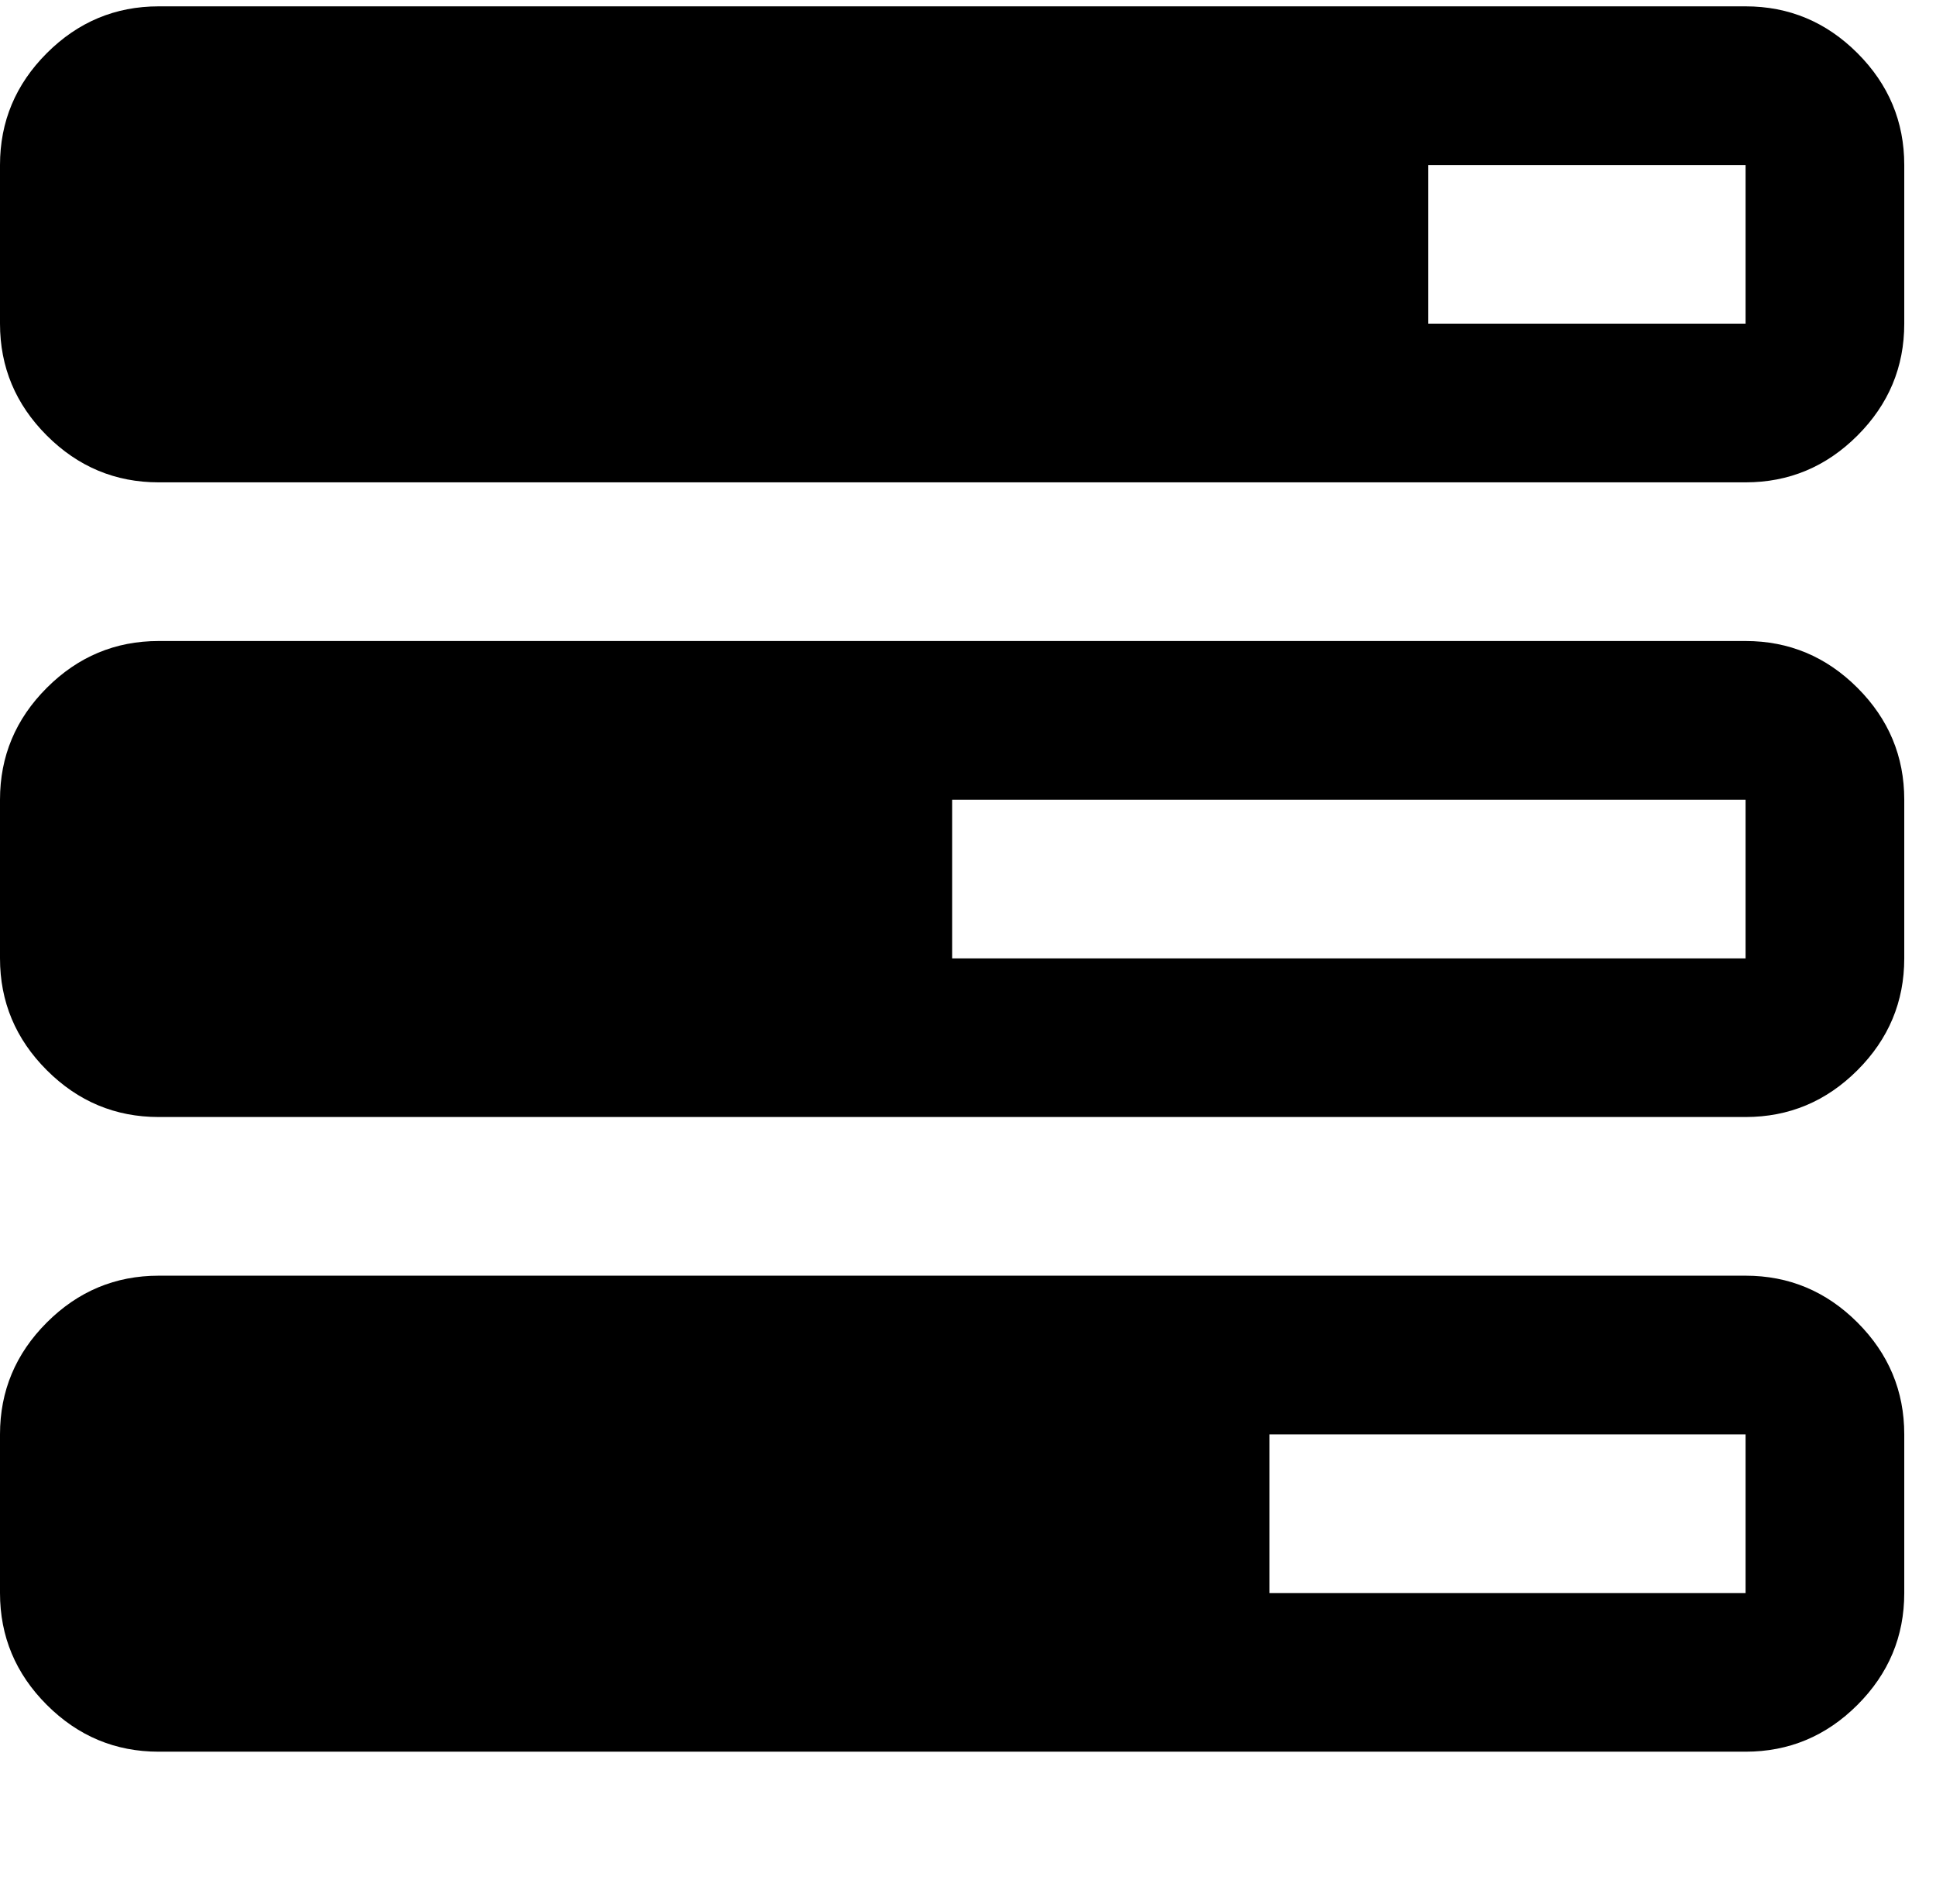 <svg xmlns="http://www.w3.org/2000/svg" viewBox="0 0 1220 1200"><path d="M100 4h1000q41 0 70.5 29.5T1200 104v100q0 41-29.5 70.5T1100 304H100q-41 0-70.5-29.5T0 204V104q0-41 29.5-70.5T100 4zm1000 100H900v100h200V104zM100 404h1000q41 0 70.5 29.5T1200 504v100q0 41-29.5 70.5T1100 704H100q-41 0-70.5-29.5T0 604V504q0-41 29.5-70.5T100 404zm1000 100H600v100h500V504zM100 804h1000q41 0 70.5 29.5T1200 904v100q0 41-29.5 70.5T1100 1104H100q-41 0-70.5-29.5T0 1004V904q0-41 29.5-70.5T100 804zm1000 100H800v100h300V904z"/></svg>